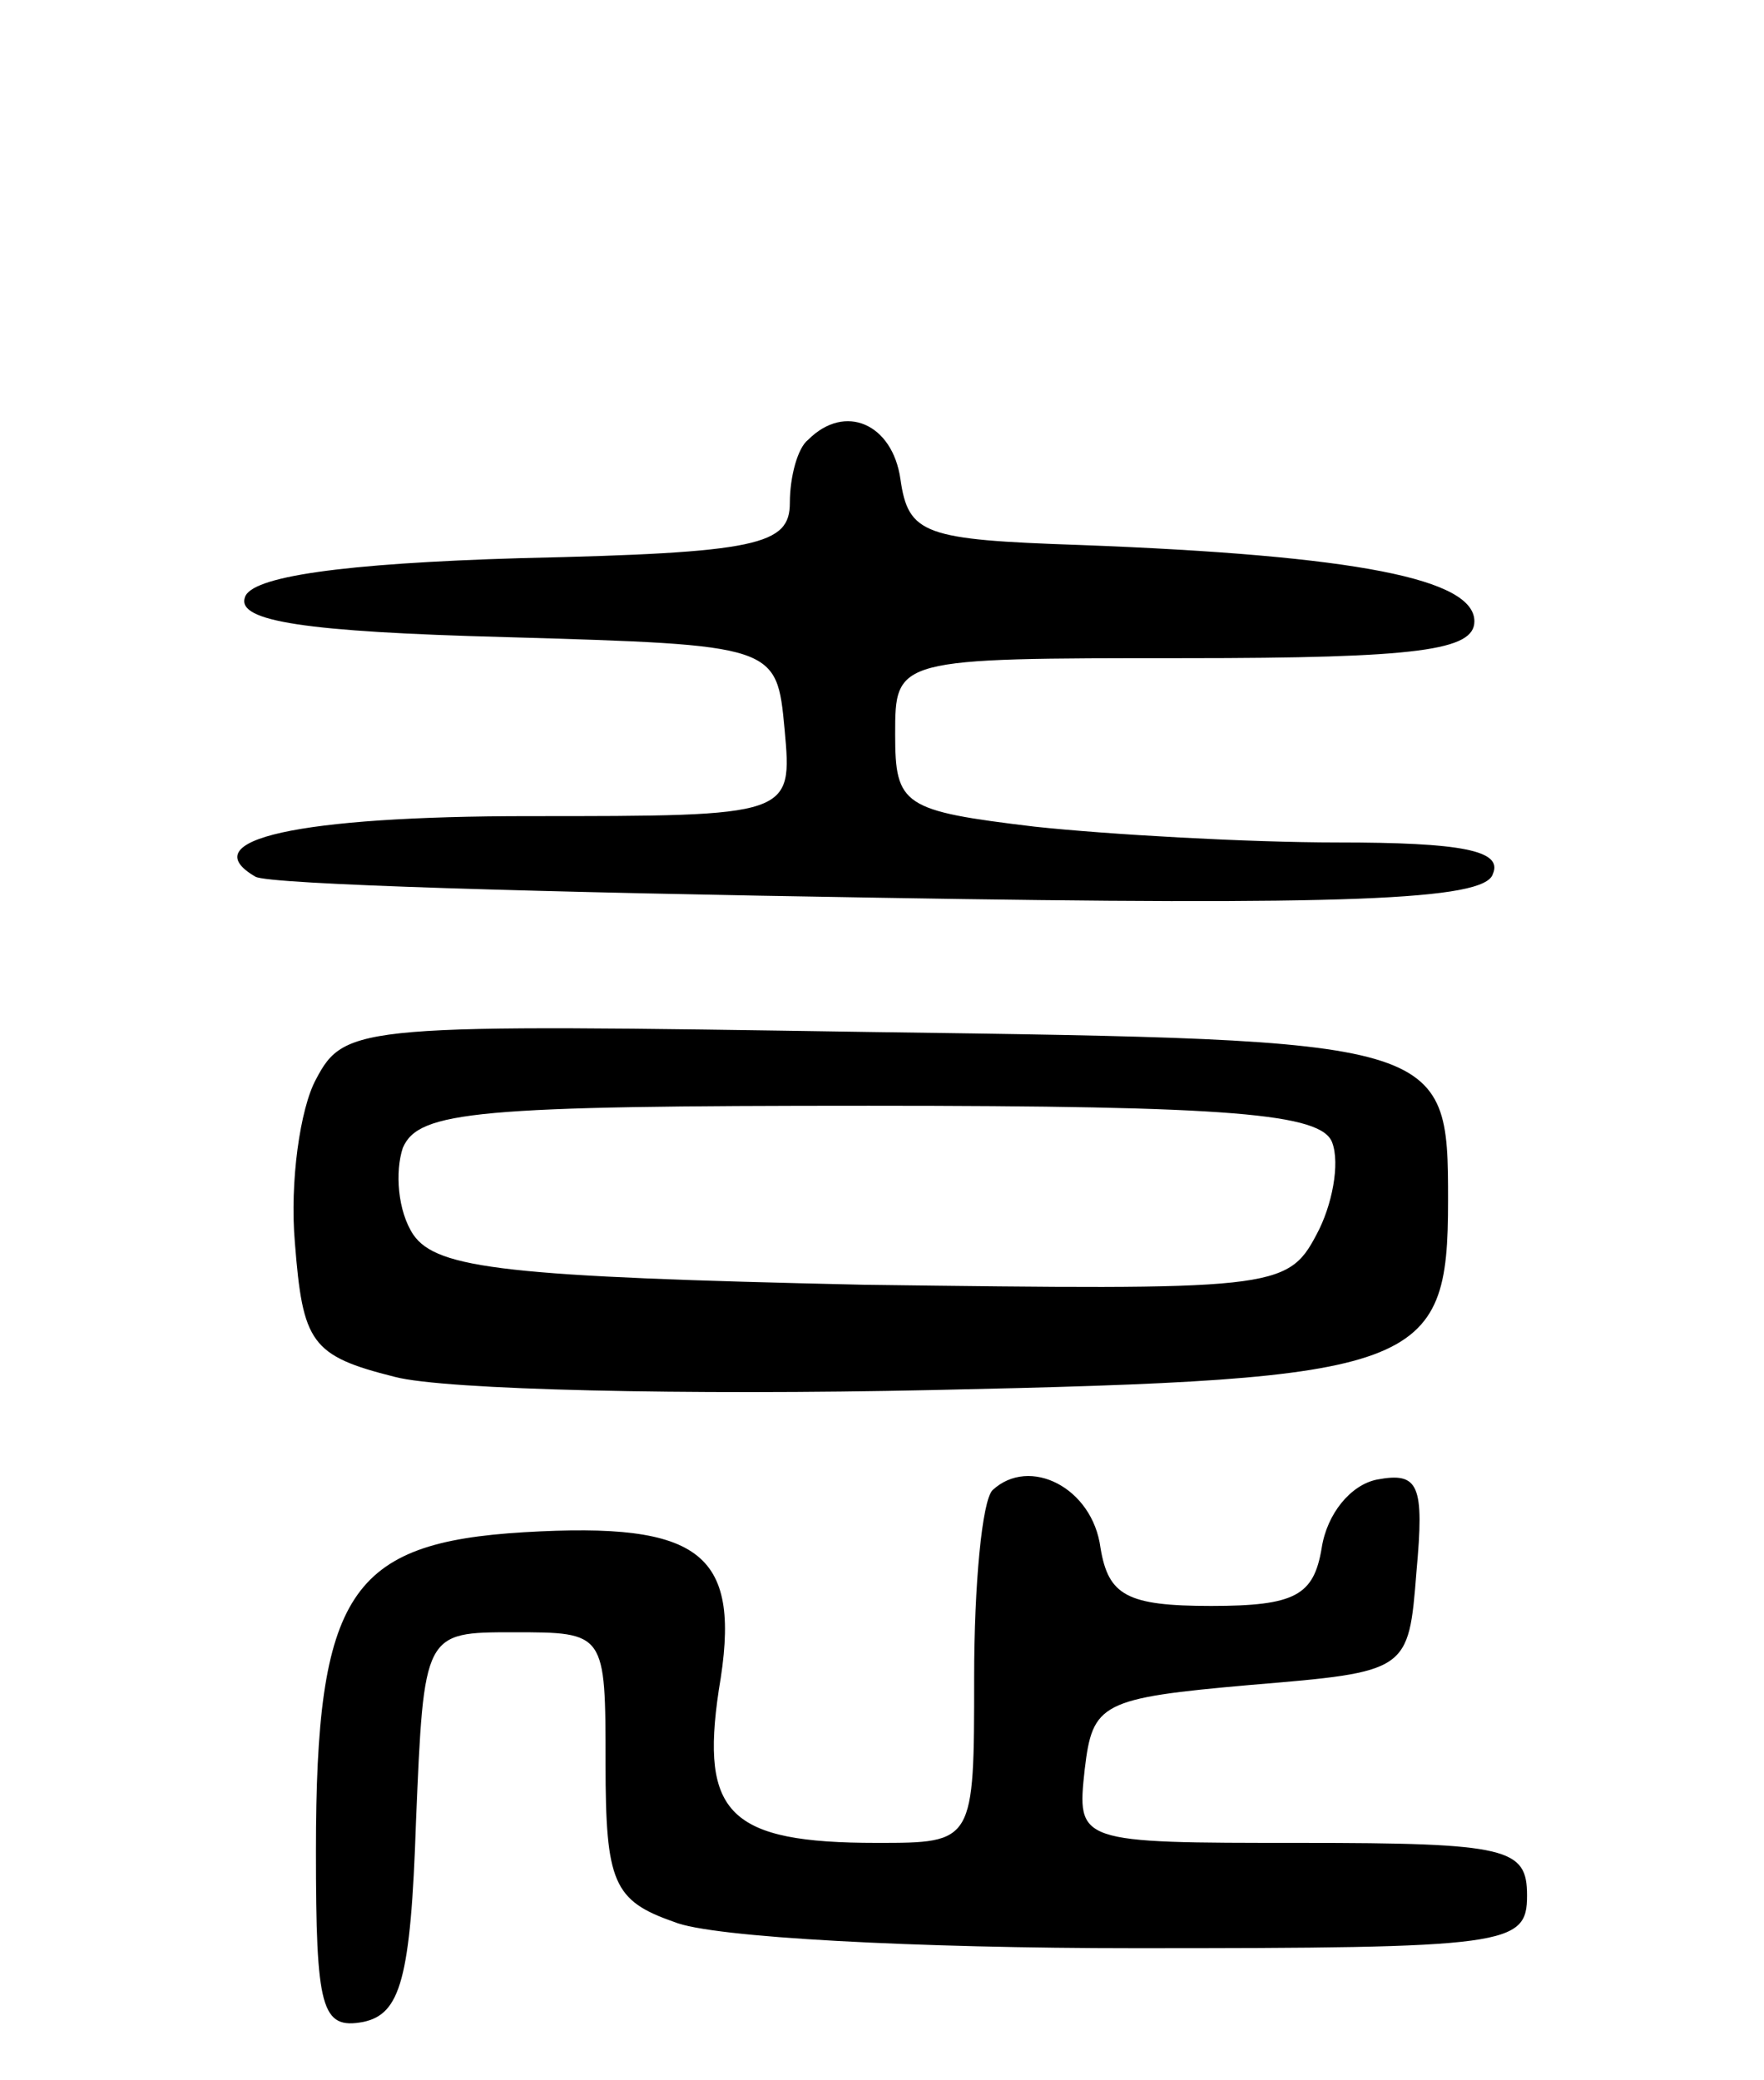 <svg version="1.0" xmlns="http://www.w3.org/2000/svg"
 width="67pt" height="79pt" viewBox="0 0 67 79"
 preserveAspectRatio="xMidYMid meet">
<g transform="translate(0,79) scale(0.1,-0.1)"
fill="#000000" stroke="none">
<path d="M307 623 c-4 -3 -7 -14 -7 -24 0 -16 -12 -19 -102 -21 -68 -2 -103
-7 -105 -15 -3 -9 23 -13 99 -15 103 -3 103 -3 106 -35 3 -33 3 -33 -97 -33
-88 0 -128 -9 -104 -23 5 -3 111 -6 237 -8 177 -3 230 -1 233 9 4 9 -12 12
-59 12 -34 0 -87 3 -115 6 -50 6 -53 8 -53 35 0 29 0 29 110 29 89 0 110 3
110 14 0 16 -44 25 -150 29 -59 2 -65 4 -68 25 -3 21 -21 29 -35 15z"/>
<path d="M120 380 c-6 -11 -10 -39 -8 -62 3 -38 6 -43 38 -51 19 -5 111 -7
204 -5 186 4 196 8 196 72 0 61 -1 61 -219 64 -194 3 -200 3 -211 -18z m386
-24 c3 -8 0 -24 -6 -35 -11 -21 -17 -21 -172 -19 -135 3 -162 6 -171 19 -6 9
-7 24 -4 33 6 14 28 16 177 16 138 0 172 -3 176 -14z"/>
<path d="M377 224 c-4 -4 -7 -36 -7 -71 0 -63 0 -63 -37 -63 -56 0 -67 11 -60
58 9 52 -6 64 -74 60 -66 -4 -79 -23 -79 -121 0 -60 2 -68 18 -65 14 3 18 16
20 76 3 72 3 72 37 72 35 0 35 0 35 -50 0 -45 3 -52 26 -60 14 -6 93 -10 175
-10 142 0 149 1 149 20 0 18 -7 20 -86 20 -85 0 -85 0 -82 28 3 25 6 27 63 32
60 5 60 5 63 43 3 33 1 38 -15 35 -10 -2 -19 -13 -21 -26 -3 -18 -10 -22 -42
-22 -32 0 -39 4 -42 22 -3 23 -27 35 -41 22z"/>
</g>
</svg>

